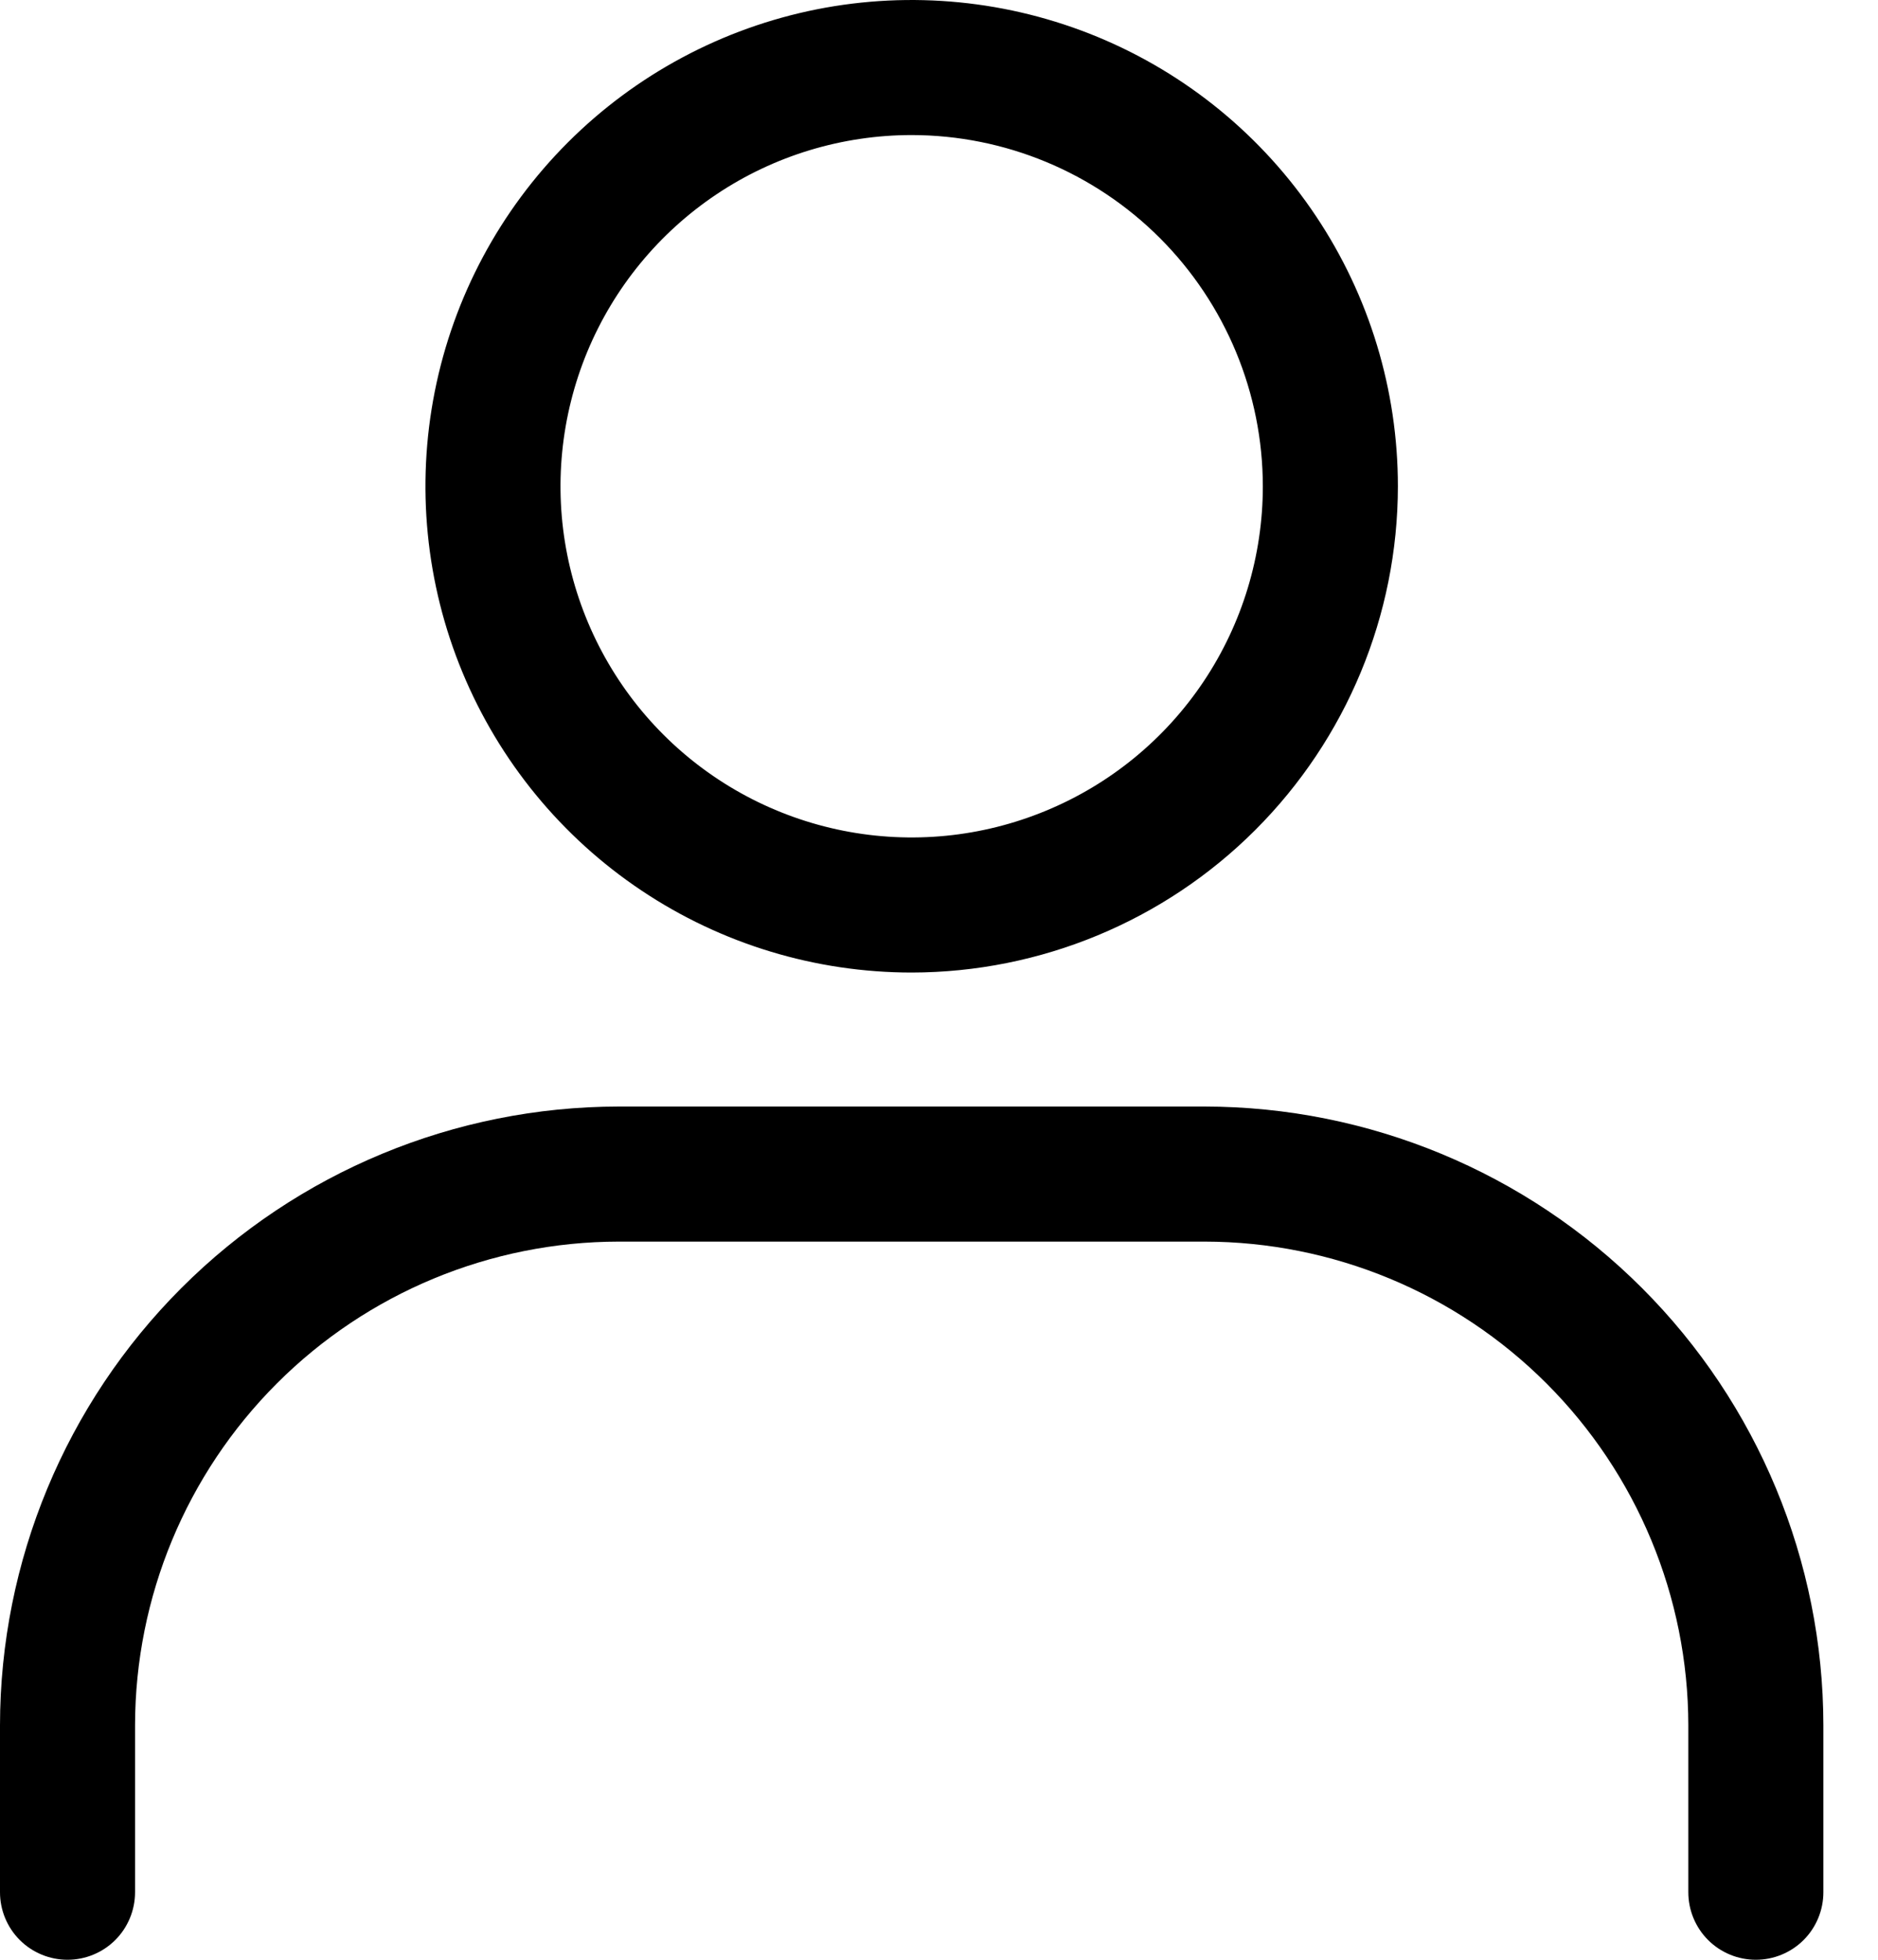 <svg width="23" height="24" viewBox="0 0 23 24" fill="none" xmlns="http://www.w3.org/2000/svg">
<g id="Group 1">
<path id="Vector" d="M11.166 11.91C9.988 11.91 8.836 11.561 7.857 10.906C6.878 10.252 6.115 9.322 5.664 8.234C5.213 7.146 5.095 5.948 5.325 4.793C5.555 3.638 6.122 2.577 6.955 1.744C7.788 0.911 8.849 0.344 10.004 0.114C11.159 -0.115 12.356 0.003 13.444 0.453C14.533 0.904 15.463 1.667 16.117 2.647C16.771 3.626 17.12 4.777 17.12 5.955C17.119 7.534 16.491 9.047 15.374 10.164C14.258 11.28 12.744 11.908 11.166 11.91ZM11.166 1.654C10.315 1.654 9.483 1.906 8.776 2.379C8.069 2.852 7.518 3.523 7.192 4.309C6.867 5.095 6.781 5.96 6.947 6.794C7.113 7.628 7.523 8.395 8.124 8.996C8.726 9.598 9.492 10.007 10.326 10.173C11.161 10.339 12.025 10.254 12.811 9.928C13.597 9.603 14.269 9.052 14.742 8.344C15.214 7.637 15.466 6.806 15.466 5.955C15.465 4.815 15.011 3.722 14.205 2.915C13.399 2.109 12.306 1.655 11.166 1.654Z" fill="black"/>
<path id="Vector_2" d="M21.504 24C21.285 24 21.074 23.913 20.919 23.758C20.764 23.603 20.677 23.392 20.677 23.173V21.128C20.675 19.558 20.05 18.052 18.94 16.942C17.829 15.831 16.324 15.207 14.753 15.205H7.578C6.007 15.207 4.502 15.831 3.391 16.942C2.281 18.052 1.656 19.558 1.654 21.128V23.173C1.654 23.392 1.567 23.603 1.412 23.758C1.257 23.913 1.046 24 0.827 24C0.608 24 0.397 23.913 0.242 23.758C0.087 23.603 0 23.392 0 23.173V21.128C0.002 19.119 0.802 17.193 2.222 15.773C3.643 14.352 5.569 13.553 7.578 13.551H14.752C16.762 13.553 18.688 14.352 20.109 15.773C21.529 17.193 22.329 19.119 22.331 21.128V23.173C22.331 23.392 22.244 23.603 22.089 23.758C21.934 23.913 21.723 24 21.504 24Z" fill="black"/>
</g>
</svg>
